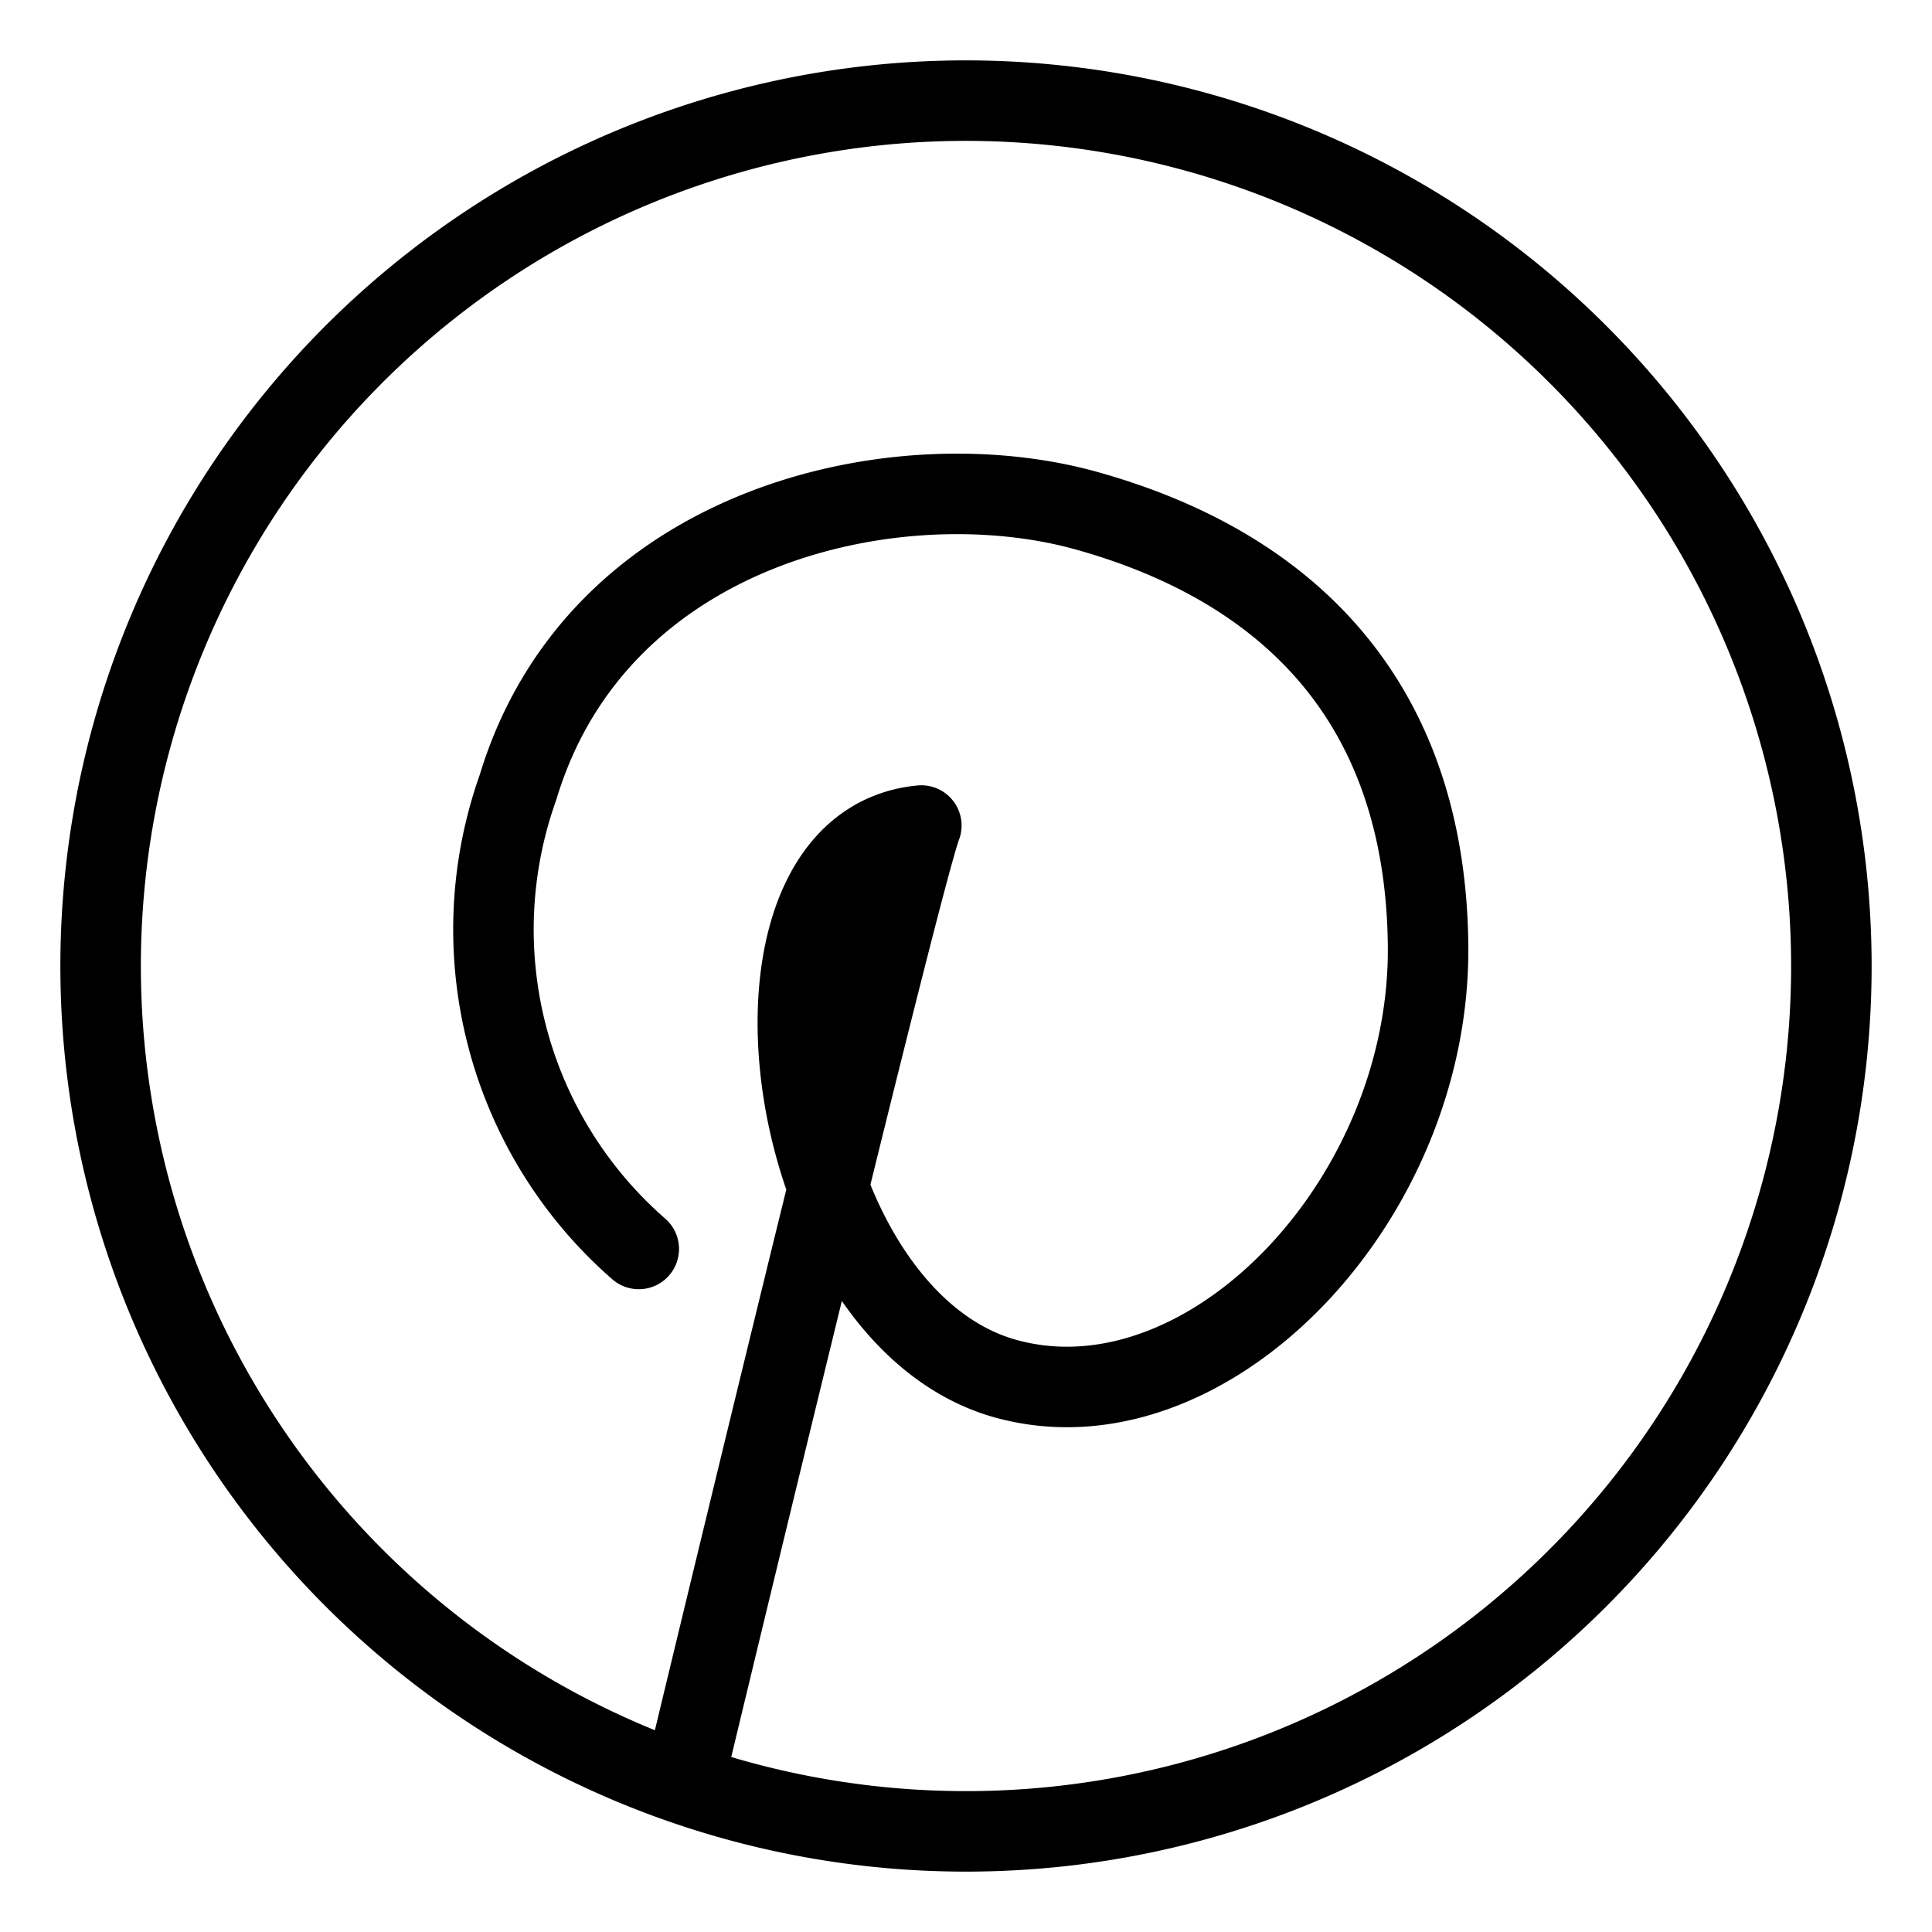 <svg xmlns="http://www.w3.org/2000/svg" viewBox="0 0 48 48"><defs><style>.a{stroke-width:2px;stroke-width:2px;fill:none;stroke:#000;stroke-linecap:round;stroke-linejoin:round;}</style></defs><path class="a" d="M17,44.23s5.36-22.32,5.89-23.72C17.77,21,19.41,33,25.21,34.31c4.91,1.15,10.35-4.54,10.27-10.85S31.69,14,27,12.69,14.85,13,12.87,19.56a10.53,10.53,0,0,0,3,11.47"/><path class="a" d="M24,2.5A21.5,21.5,0,1,0,45.5,24,21.51,21.51,0,0,0,24,2.5Z"/></svg>